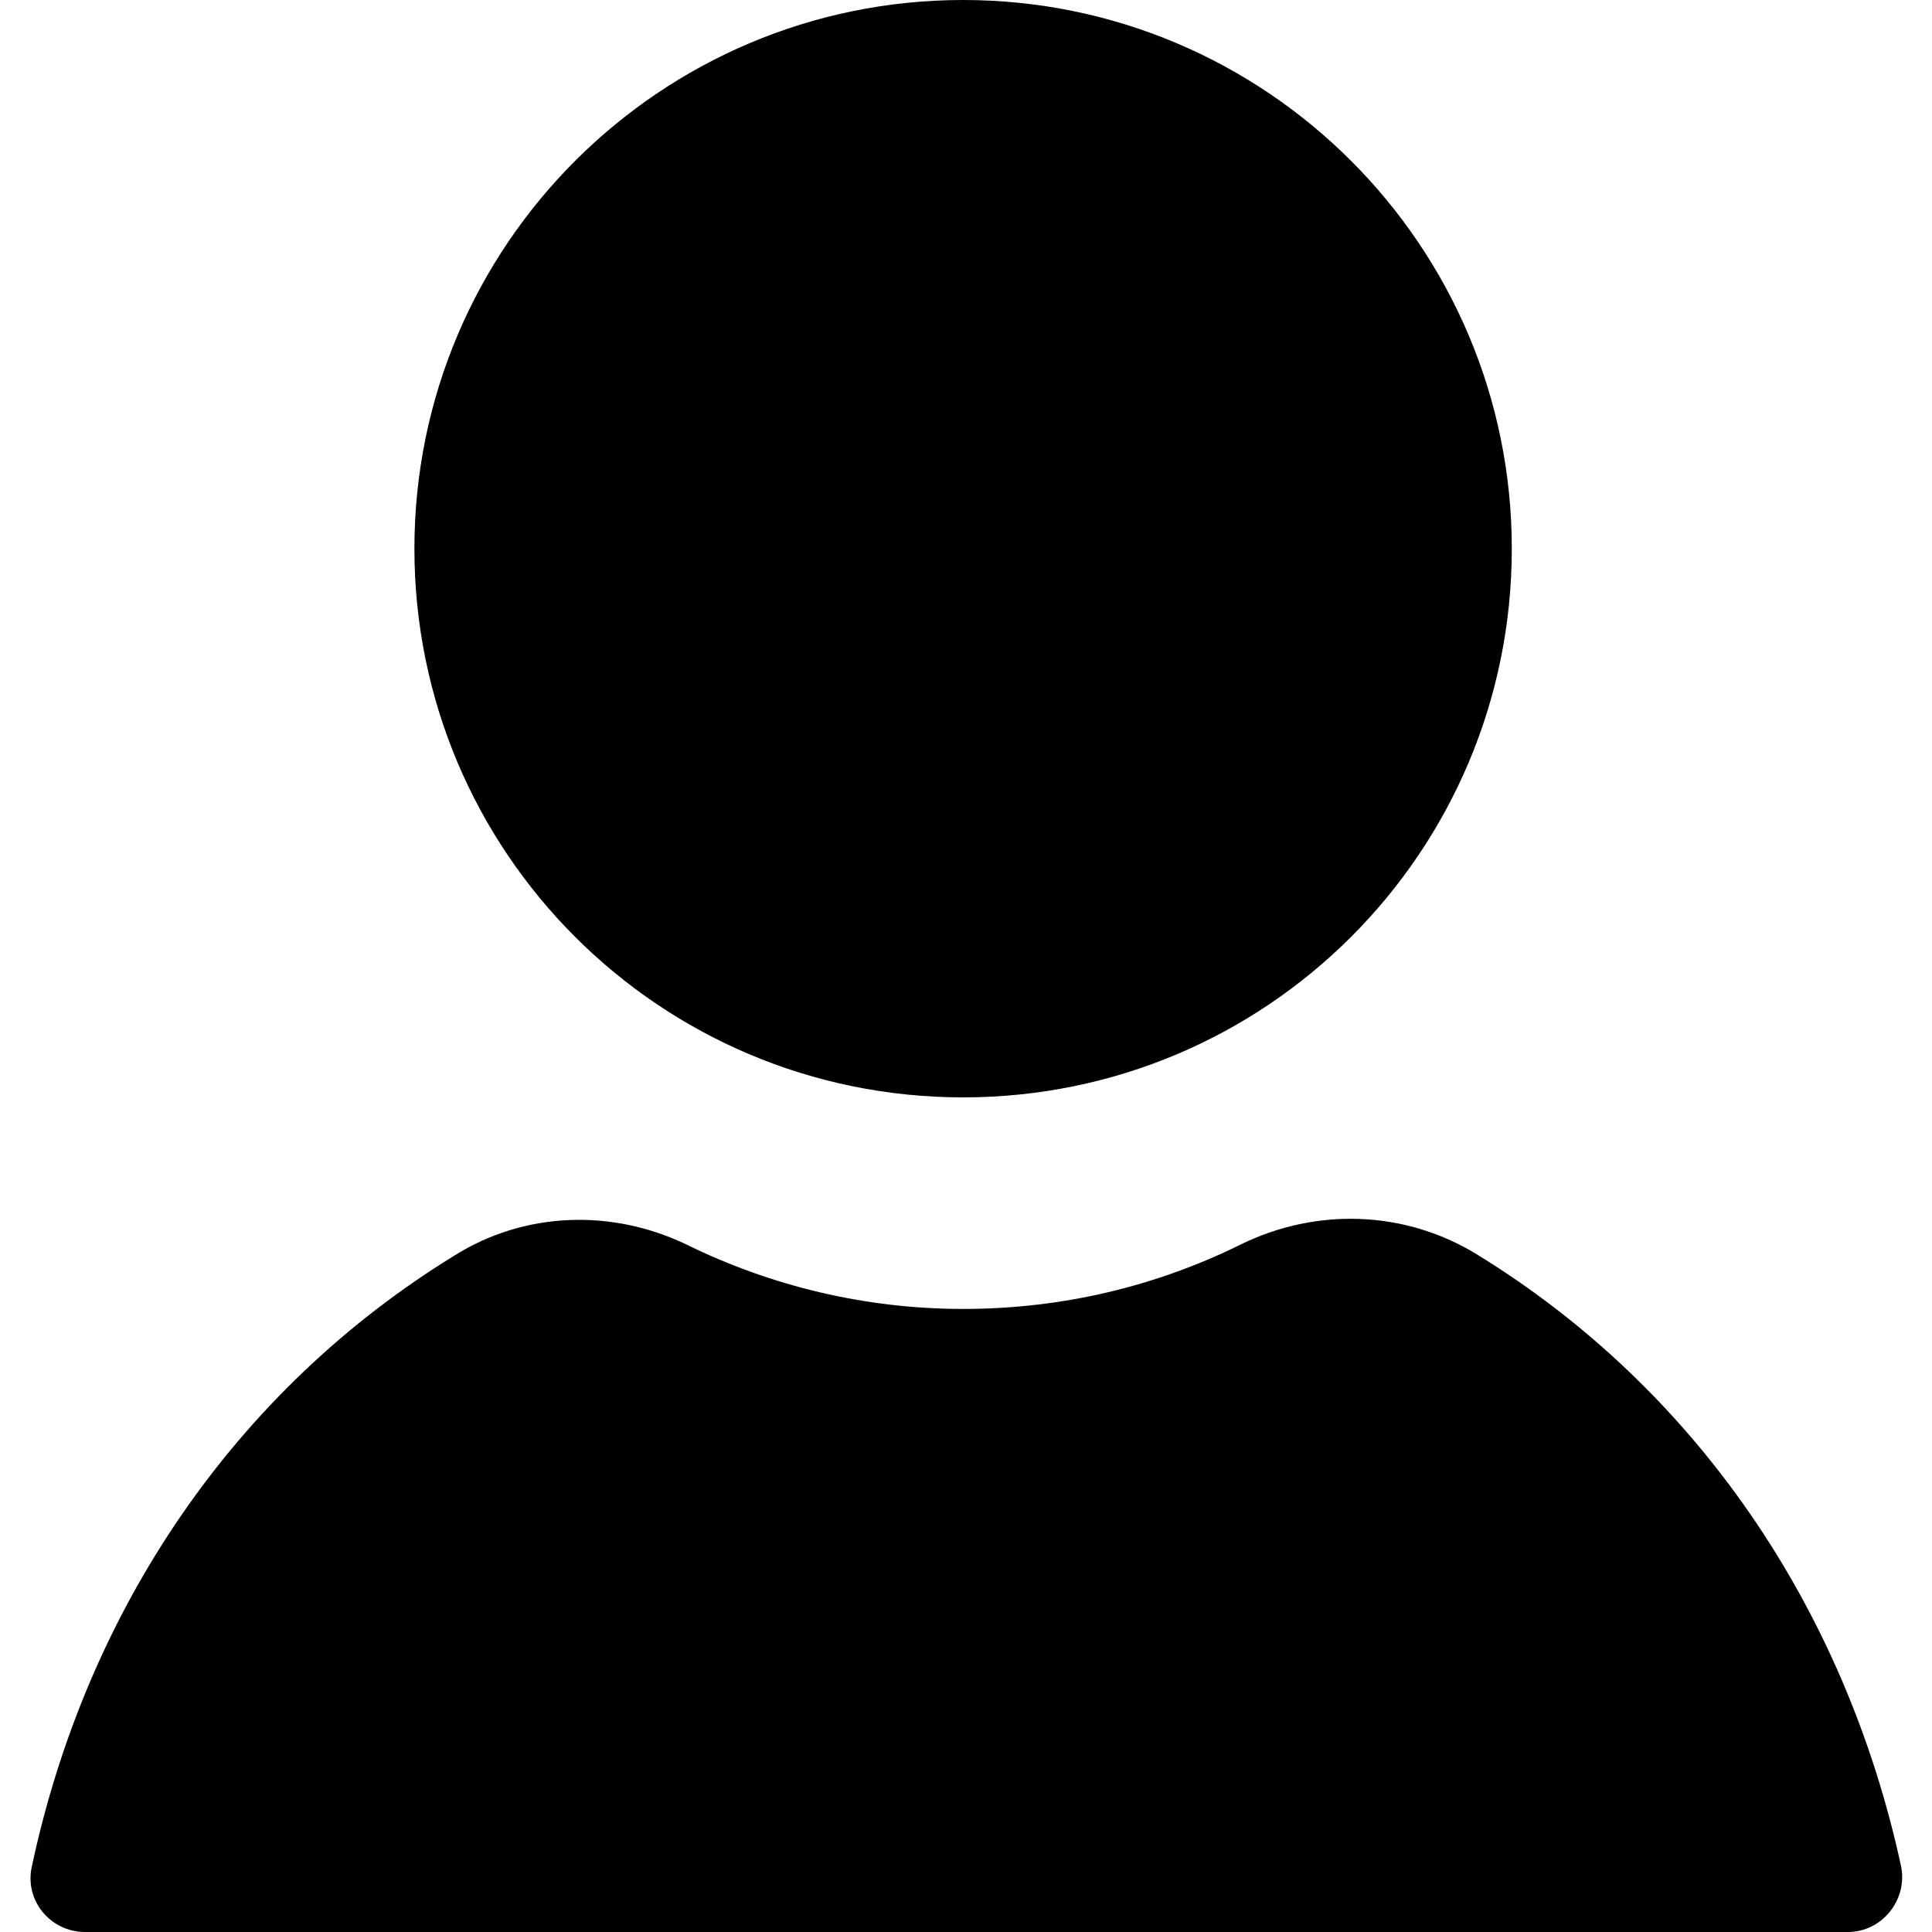<svg version="1.1" id="Layer_1" xmlns="http://www.w3.org/2000/svg" xmlns:xlink="http://www.w3.org/1999/xlink" x="0px" y="0px"
	 viewBox="0 0 20 20" style="enable-background:new 0 0 20 20;" xml:space="preserve">
<path d="M15.65,5.68c0,3.14-2.54,5.68-5.68,5.68S4.29,8.82,4.29,5.68S6.84,0,9.97,0S15.65,2.54,15.65,5.68z M19.68,19.32
	c-0.58-2.68-2.13-4.95-4.4-6.34c-0.74-0.45-1.65-0.48-2.43-0.1c-0.87,0.43-1.84,0.67-2.88,0.67c-1.02,0-1.99-0.24-2.85-0.66
	c-0.78-0.38-1.69-0.35-2.42,0.11c-2.26,1.39-3.8,3.65-4.37,6.32C0.25,19.67,0.52,20,0.88,20h18.25C19.48,20,19.75,19.67,19.68,19.32
	z"/></svg>